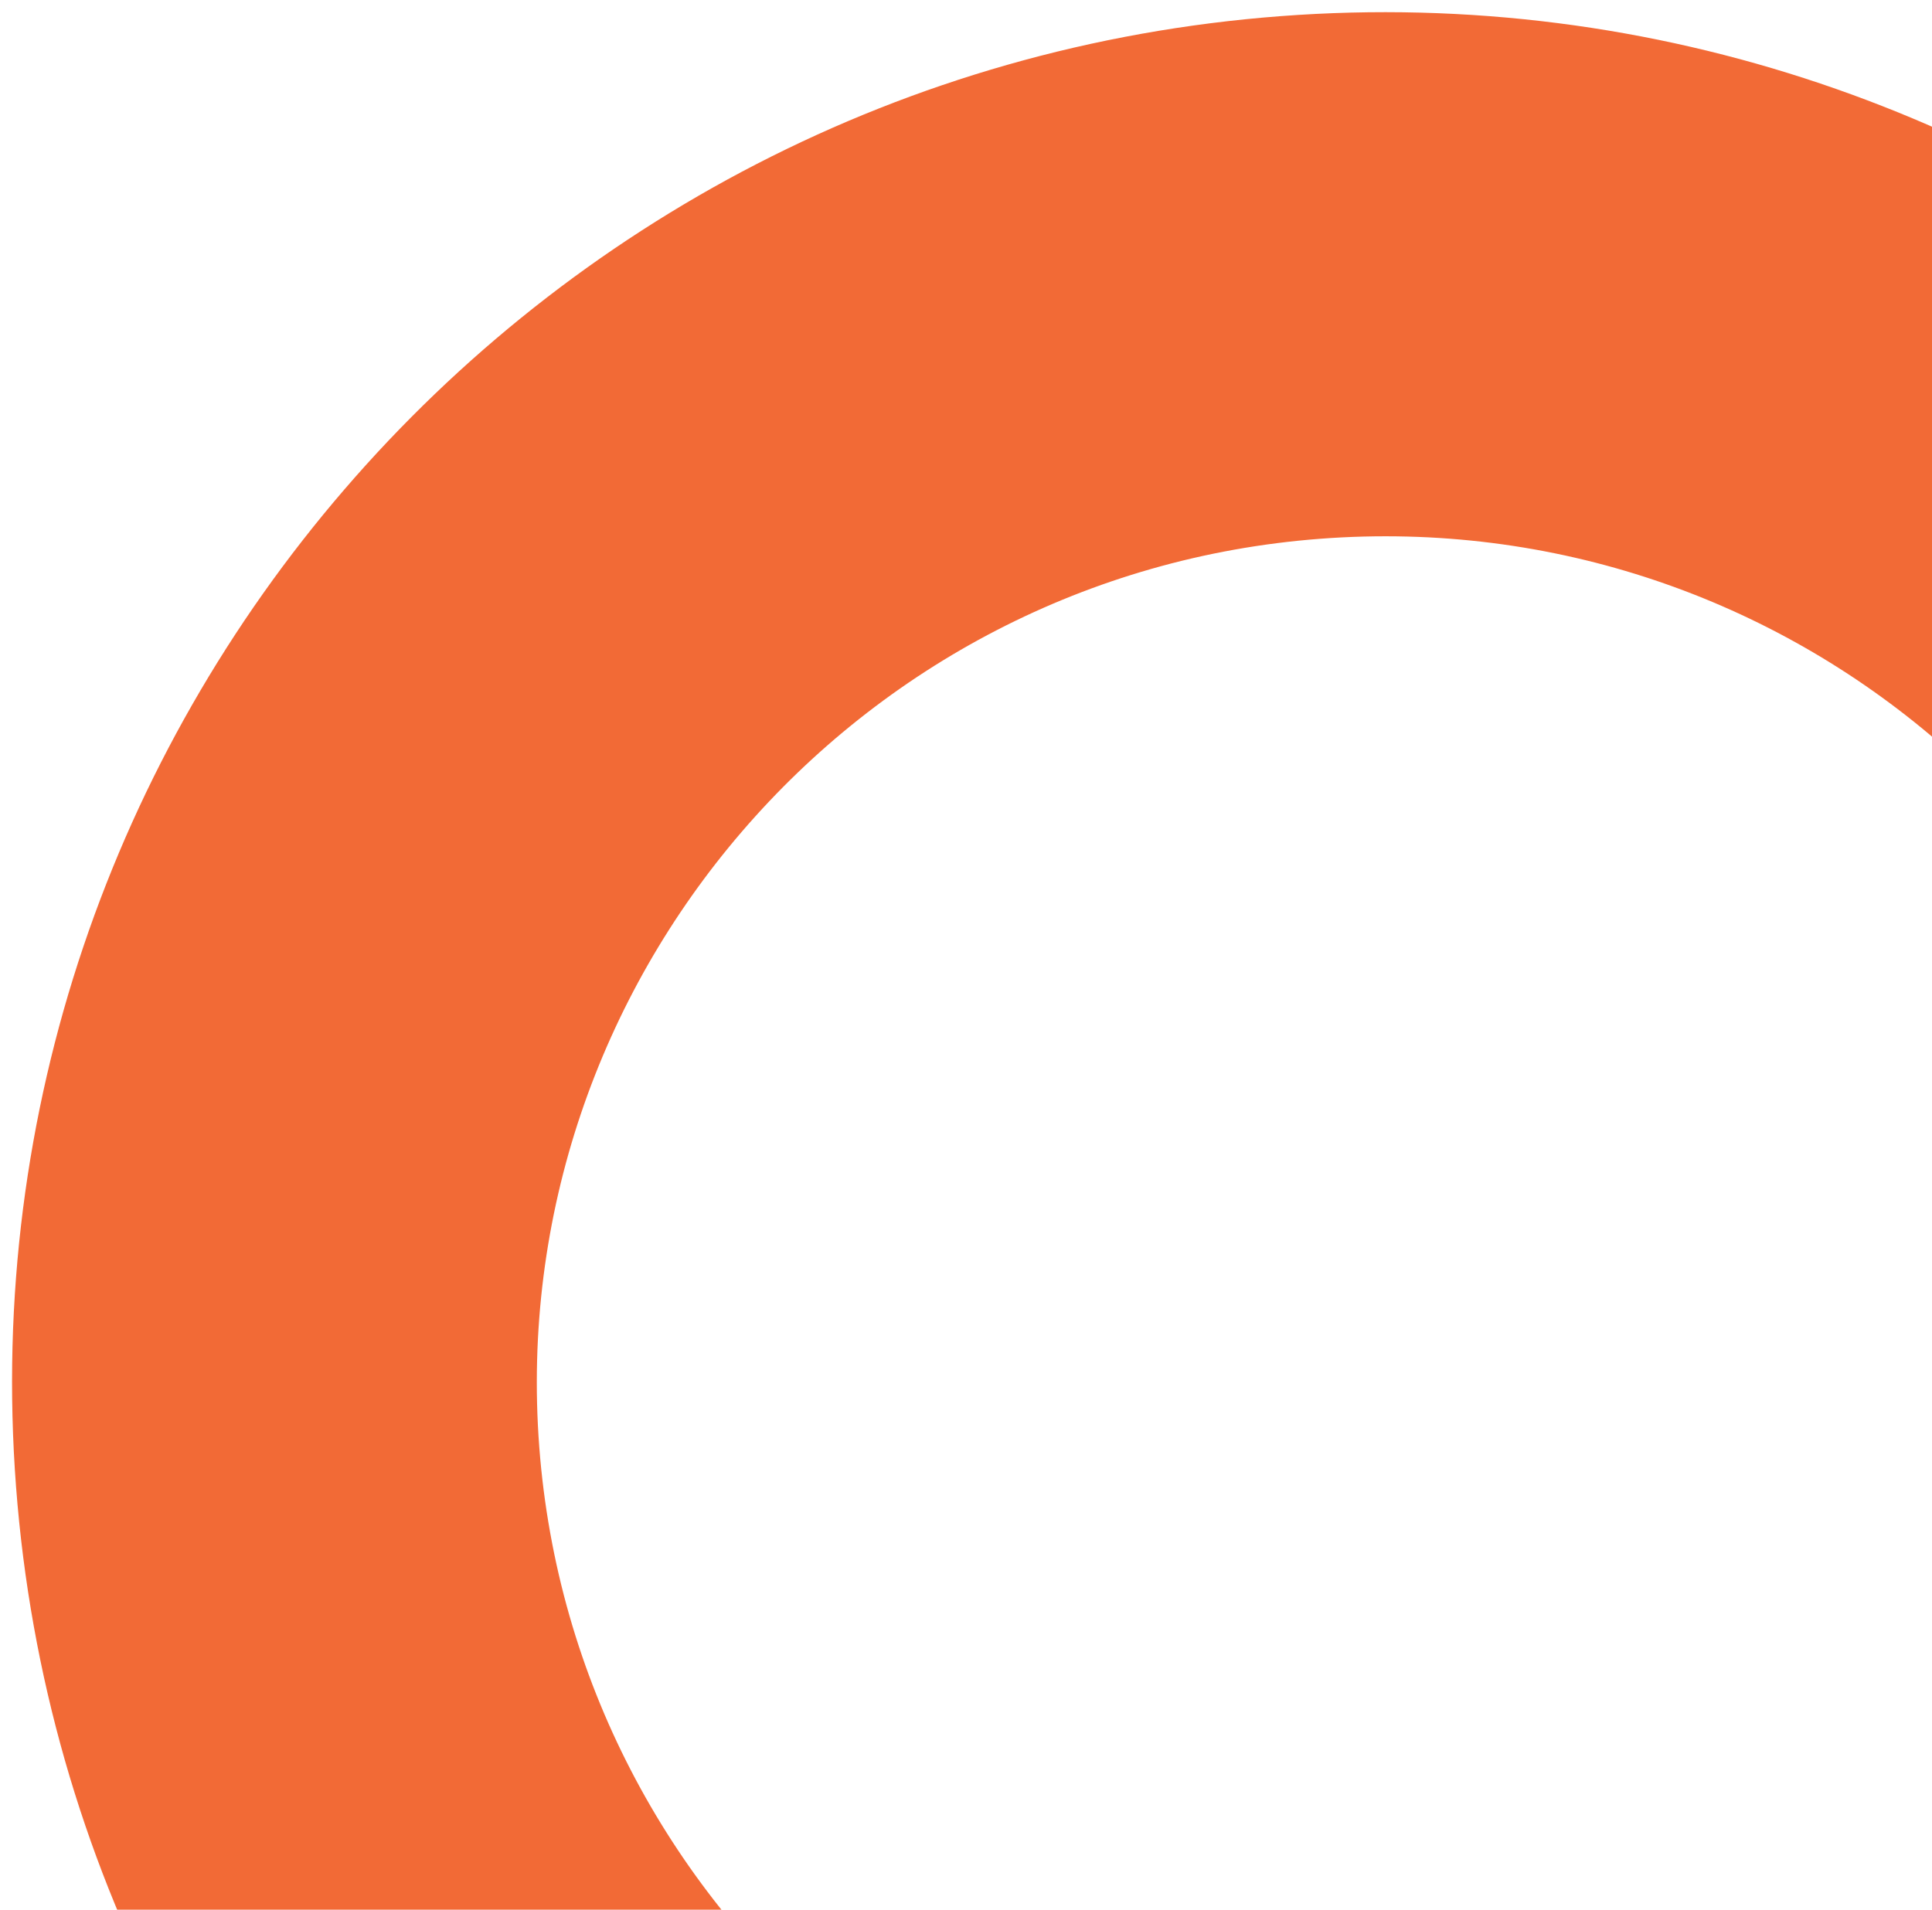 <svg width="88" height="87" viewBox="0 0 88 87" fill="none" xmlns="http://www.w3.org/2000/svg">
<path d="M67.791 125.376C33.474 127.984 3.345 102.136 0.731 67.732C-1.883 33.328 24.002 3.343 58.32 0.736C92.638 -1.872 122.766 23.976 125.372 58.261C127.977 92.546 102.229 122.759 67.791 125.376ZM60.13 24.545C38.919 26.156 22.953 44.731 24.563 65.921C26.173 87.111 44.763 103.06 65.973 101.448C87.184 99.836 103.15 81.262 101.54 60.072C99.93 38.882 81.459 22.924 60.13 24.545Z" fill="#F26A36"/>
</svg>
